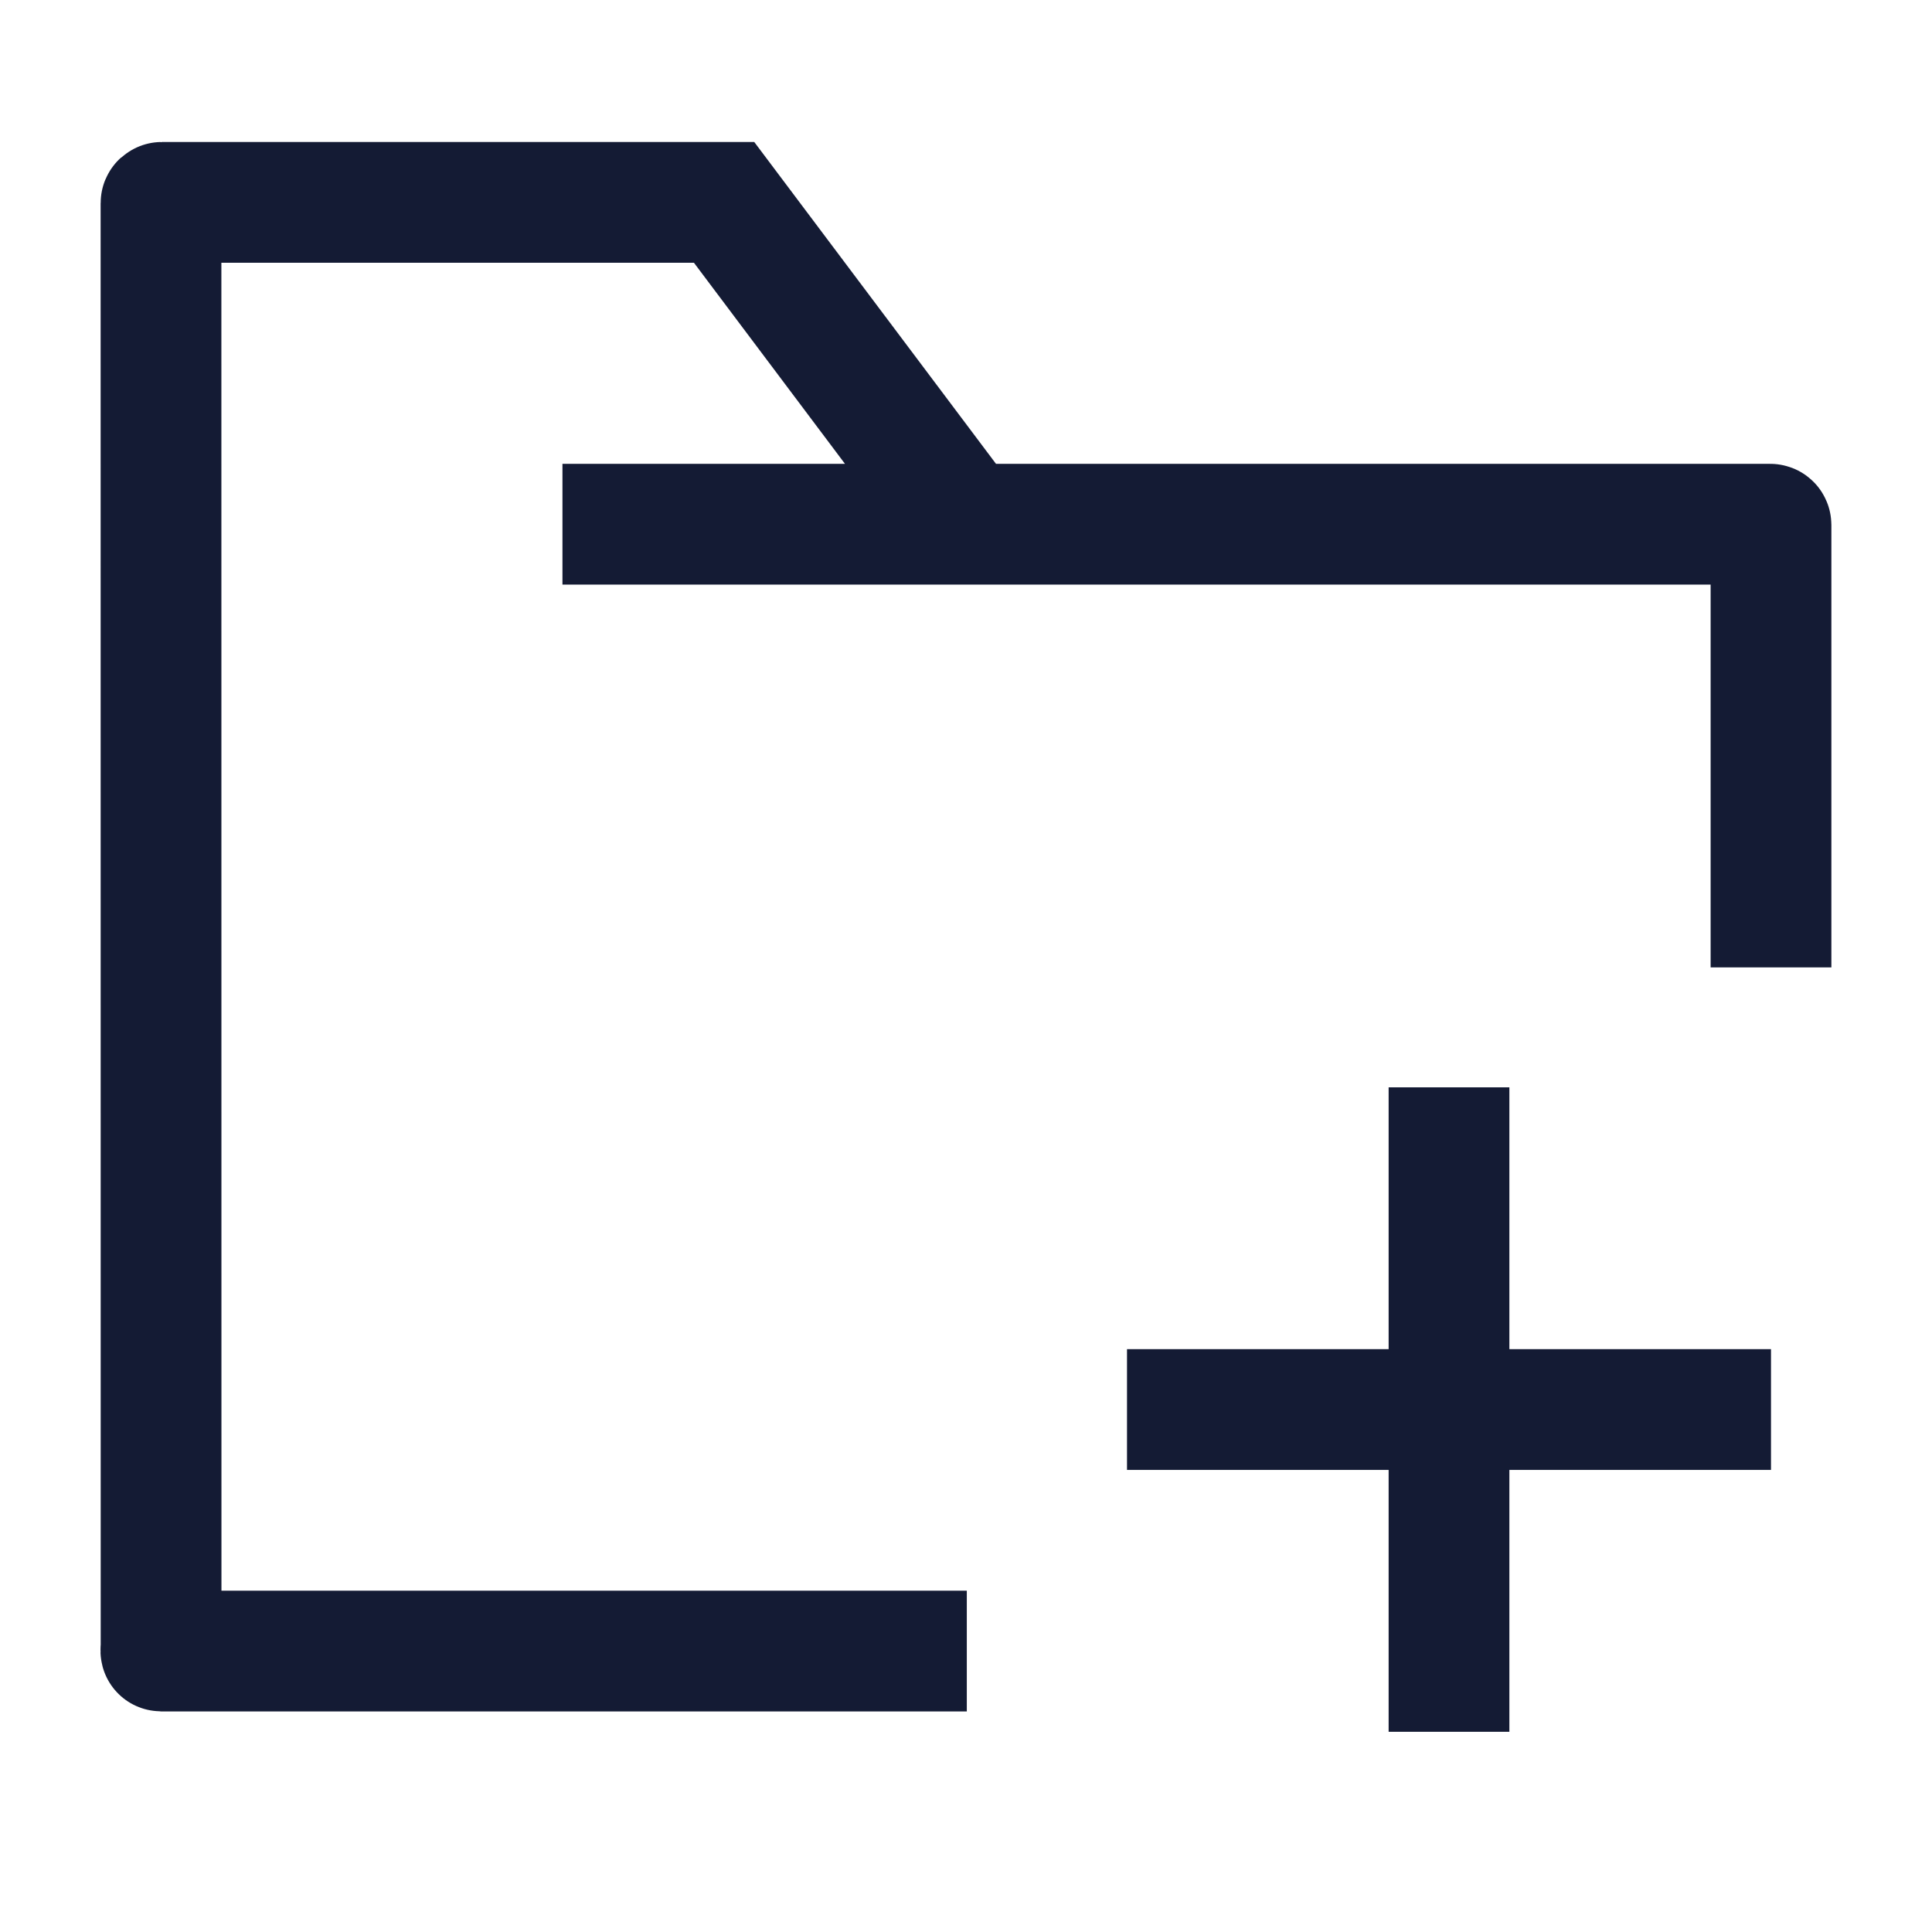 <svg width="24" height="24" viewBox="0 0 24 24" fill="none" xmlns="http://www.w3.org/2000/svg">
<path d="M18 13.507V21.513M22 17.51H14" stroke="#141B34" stroke-width="1.5" stroke-linejoin="round"/>
<path d="M6.987 6.512H11.998M11.998 6.512H21.99C21.996 6.512 22 6.516 22 6.522V12.017M11.998 6.512L8.995 2.514H2.01C2.005 2.514 2 2.518 2 2.524L2.001 20.462C2.001 20.467 1.995 20.51 2 20.51H12.01" stroke="#141B34" stroke-width="1.5"/>
</svg>
